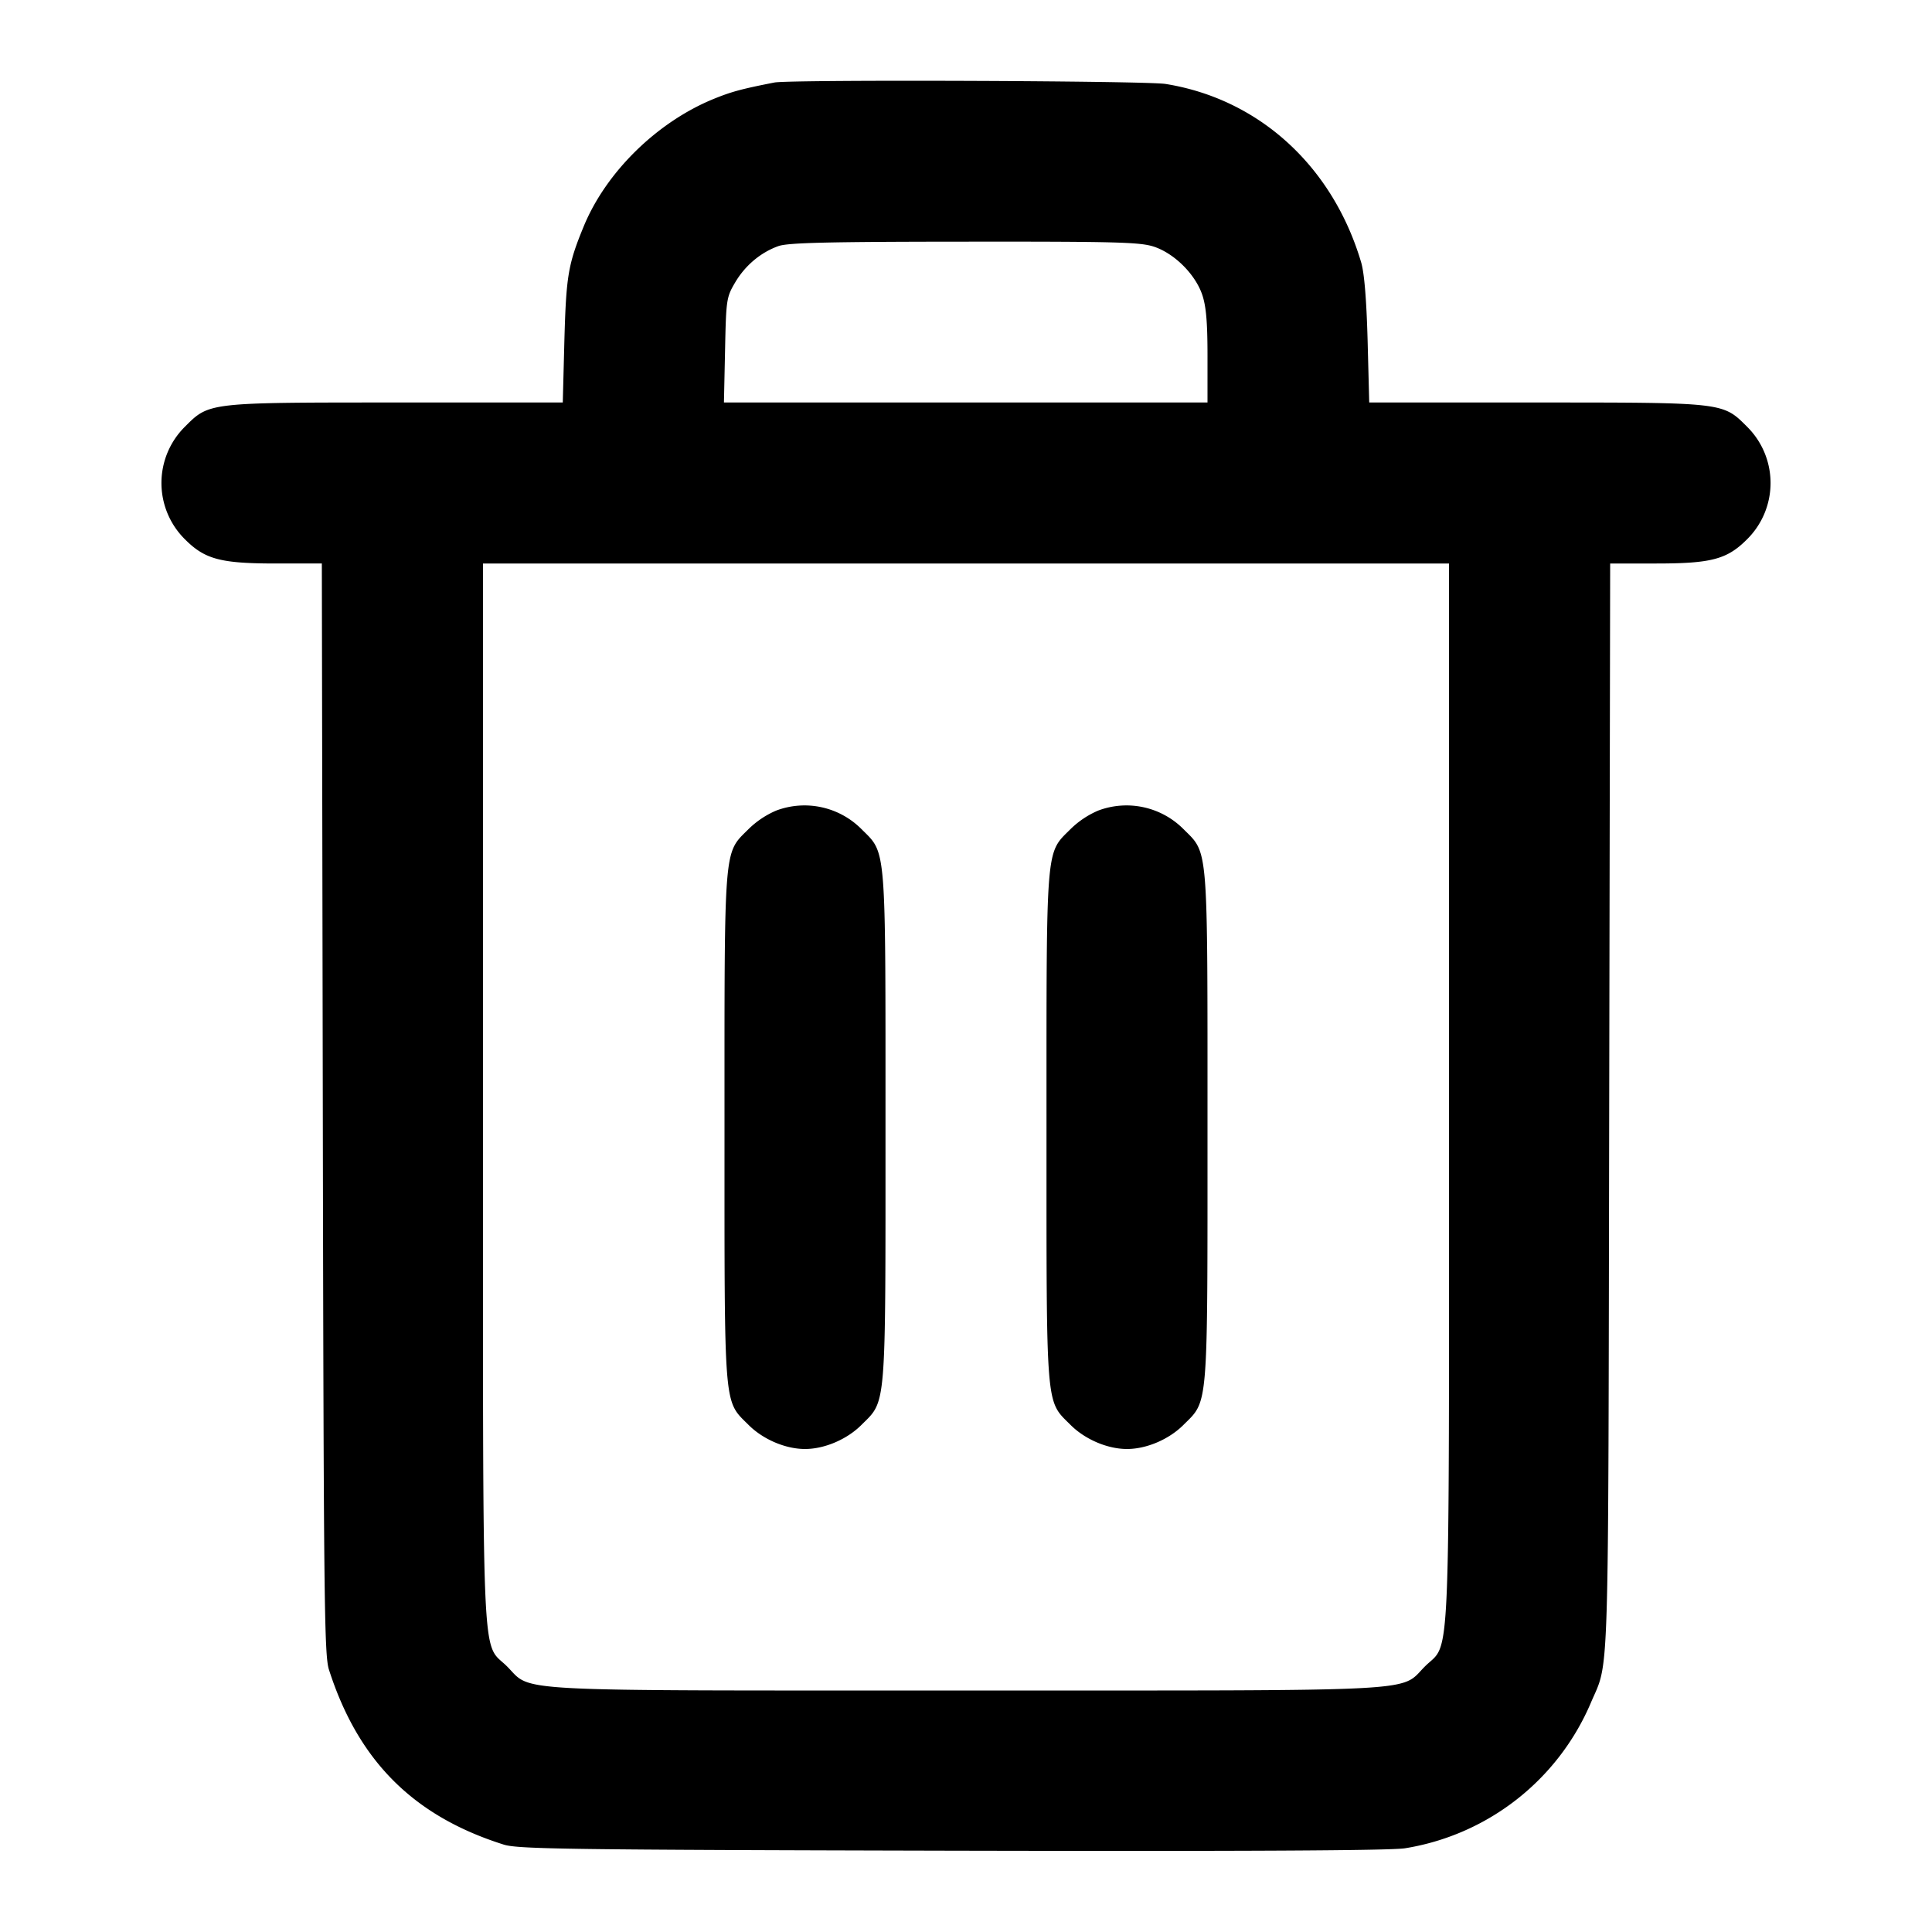 <svg xmlns="http://www.w3.org/2000/svg" width="24" height="24" fill="none" stroke="currentColor" stroke-width="2" stroke-linecap="round" stroke-linejoin="round"><path d="M9.62 1.025c-.408.08-.533.114-.75.202-.706.287-1.342.91-1.62 1.588-.193.469-.217.616-.239 1.415l-.02.77H4.922c-2.341 0-2.322-.002-2.623.299a.984.984 0 0 0 0 1.402c.247.247.442.299 1.127.299h.572l.012 6.77c.011 6.083.018 6.79.076 6.97.364 1.135 1.05 1.821 2.174 2.175.177.055.818.064 5.56.075 3.614.008 5.449-.001 5.633-.03a3.034 3.034 0 0 0 2.306-1.8c.235-.557.218-.015.231-7.39L20.002 7h.572c.685 0 .88-.052 1.127-.299a.984.984 0 0 0 0-1.402C21.4 4.998 21.419 5 19.078 5h-2.069l-.02-.77c-.014-.507-.041-.838-.08-.97-.354-1.196-1.268-2.03-2.429-2.217-.244-.04-4.668-.056-4.86-.018m4.72 2.041c.253.087.507.341.594.594.049.145.066.339.066.767V5H8.993l.014-.65c.013-.627.017-.657.124-.839.125-.213.318-.375.539-.454.118-.042.611-.054 2.313-.055 1.911-.002 2.185.006 2.357.064M18 13.573c0 7.381.024 6.805-.299 7.128-.32.32.082.299-5.701.299-5.783 0-5.381.021-5.701-.299-.323-.323-.299.253-.299-7.128V7h12v6.573m-8.357-3.504a1.118 1.118 0 0 0-.343.229c-.313.313-.3.157-.3 3.702 0 3.544-.013 3.39.299 3.701.18.18.459.299.701.299.242 0 .521-.119.701-.299.312-.311.299-.157.299-3.701s.013-3.39-.299-3.701a.998.998 0 0 0-1.058-.23m4 0a1.118 1.118 0 0 0-.343.229c-.313.313-.3.157-.3 3.702 0 3.544-.013 3.39.299 3.701.18.18.459.299.701.299.242 0 .521-.119.701-.299.312-.311.299-.157.299-3.701s.013-3.39-.299-3.701a.998.998 0 0 0-1.058-.23" fill-rule="evenodd" fill="#000" stroke="none"/></svg>